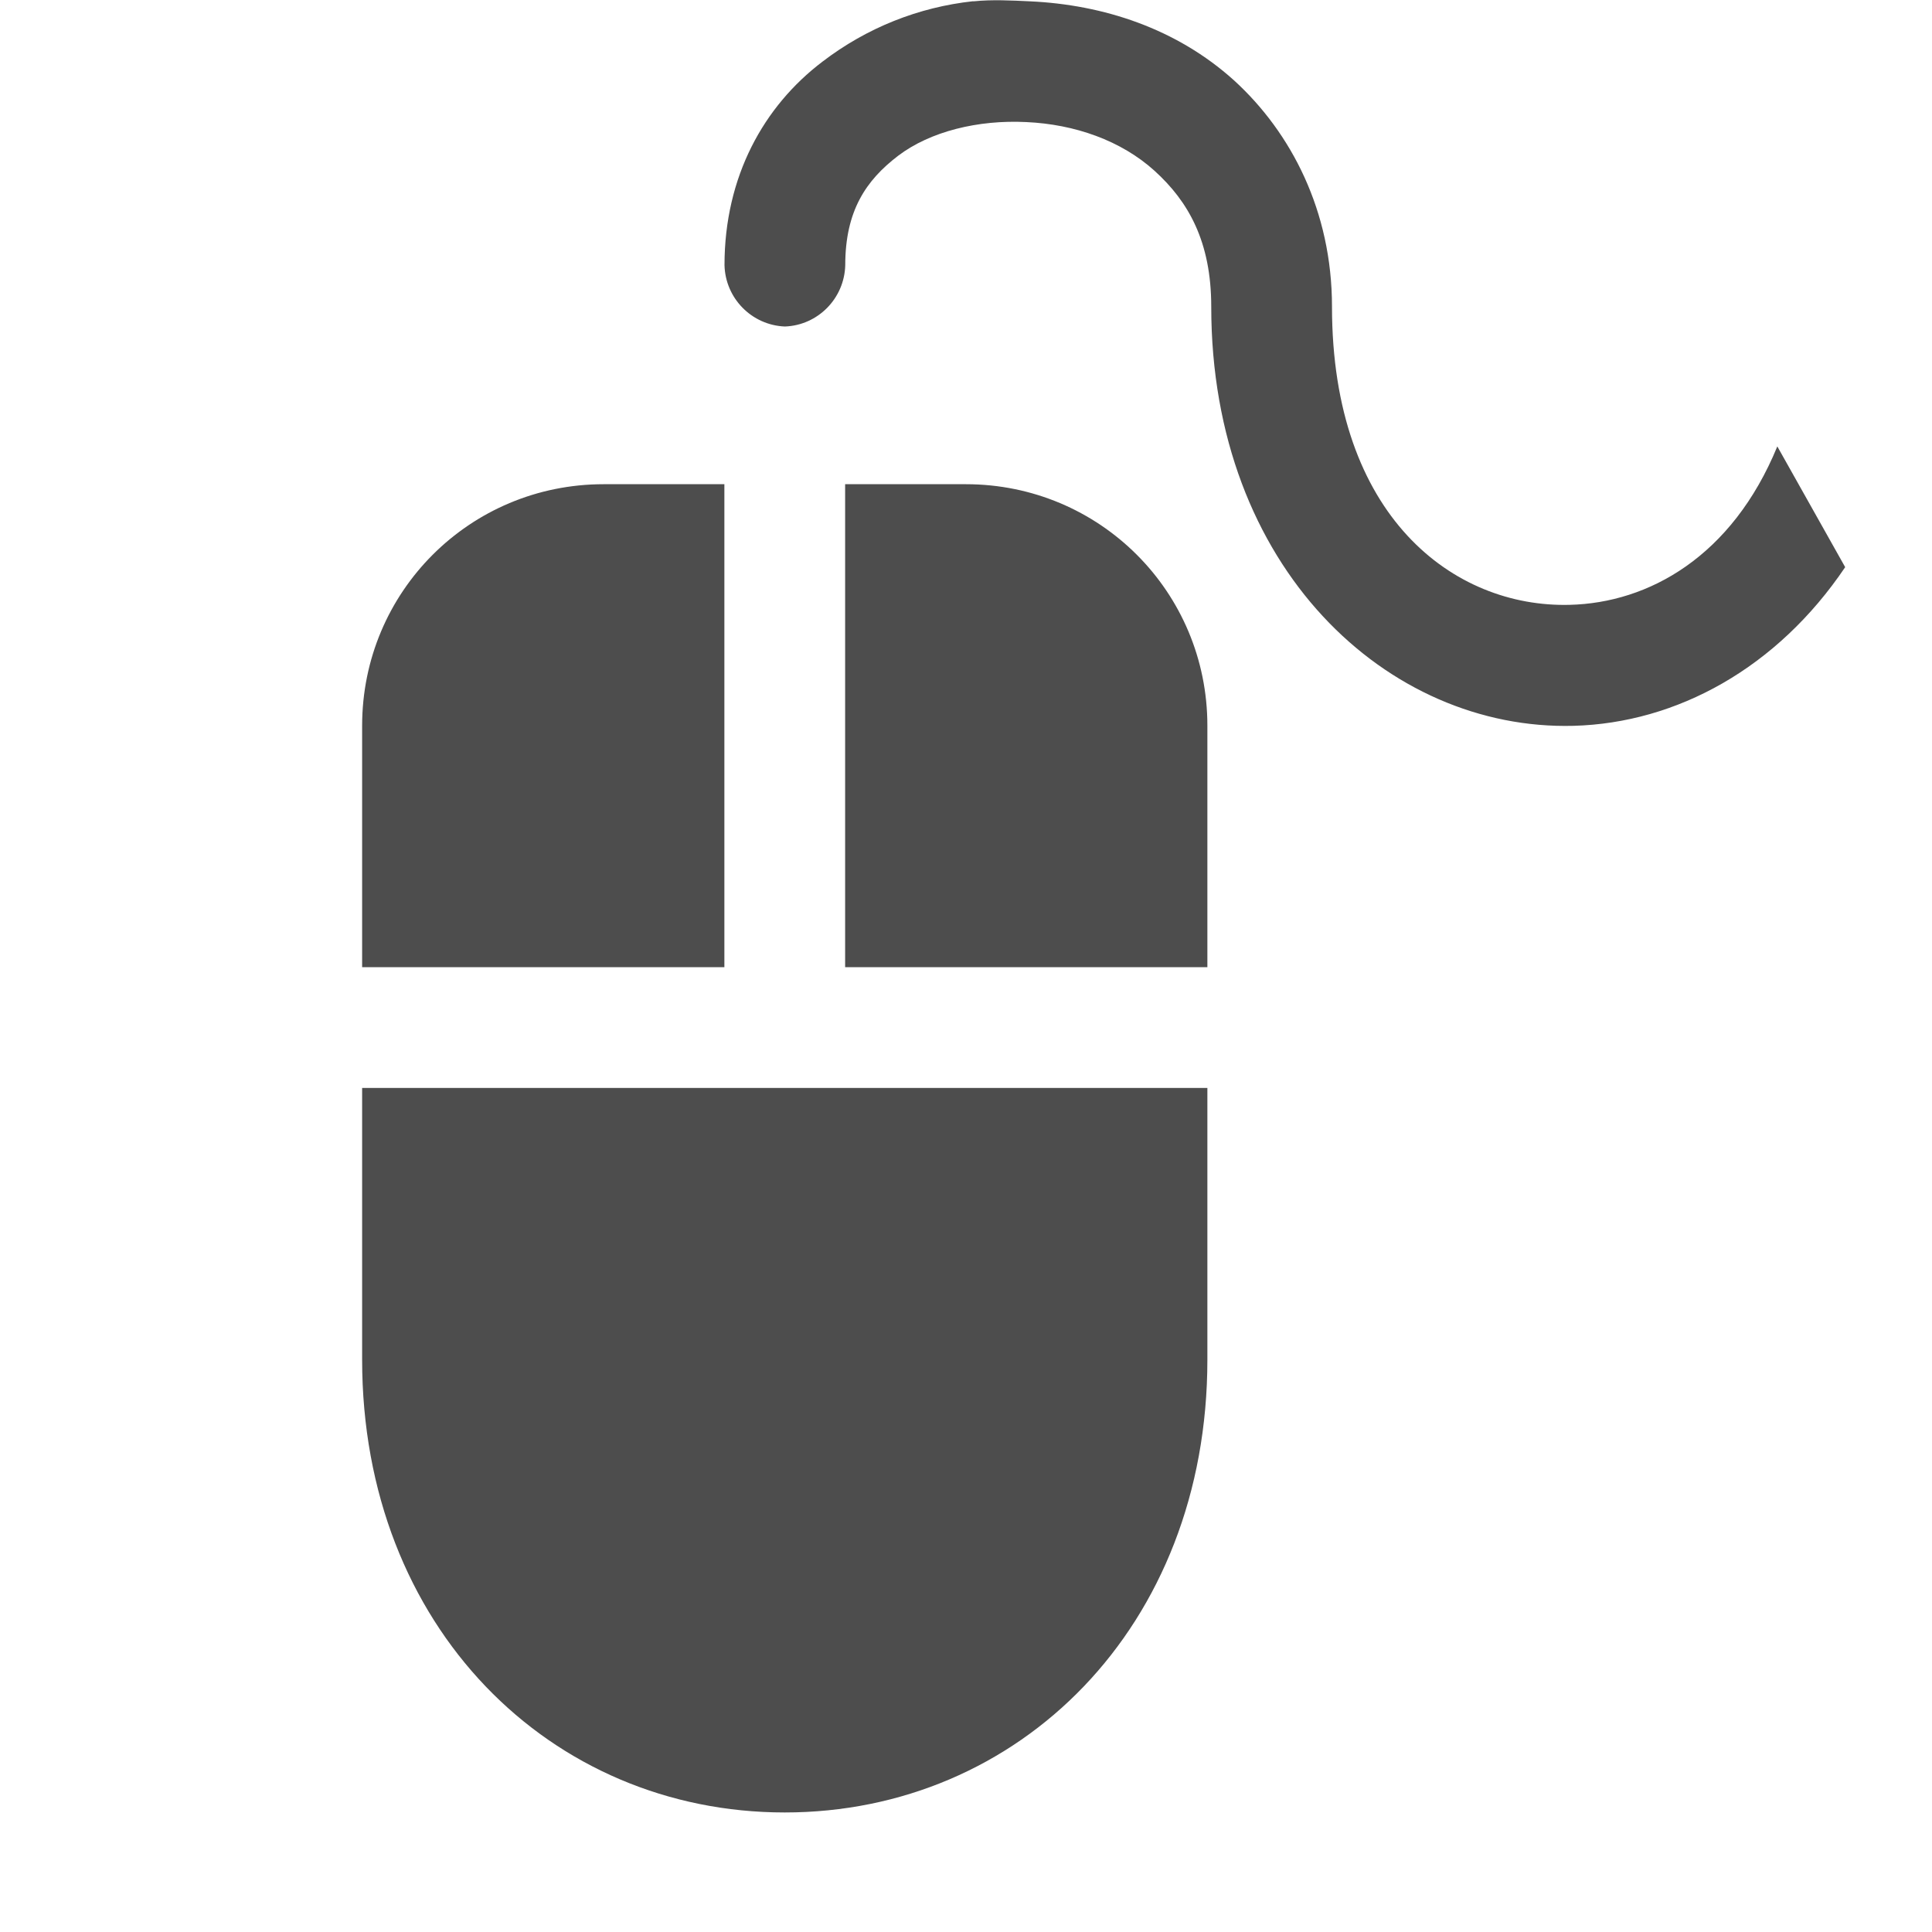 <svg width="16" version="1.1" xmlns="http://www.w3.org/2000/svg" height="16">
<defs id="defs3051">
<style type="text/css" id="current-color-scheme">
.ColorScheme-Text {
color:#4d4d4d;
}
</style>
</defs>
<path style="fill:currentColor;fill-opacity:1;stroke:none" id="path2" d="m 8.06,.01 c -0.453,0.049 -0.882,0.22 -1.248,0.5 -0.488,0.37 -0.812,0.953 -0.812,1.686 0.007,0.275 0.226,0.497 0.5,0.508 0.274,-0.01 0.493,-0.233 0.5,-0.508 0,-0.45 0.172,-0.703 0.438,-0.906 0.266,-0.202 0.663,-0.299 1.062,-0.279 0.399,0.018 0.784,0.152 1.062,0.404 0.279,0.253 0.469,0.585 0.469,1.125 0,2.166 1.463,3.511 3,3.471 0.856,-0.023 1.687,-0.479 2.25,-1.314 l -.562,-1 c -0.376,0.915 -1.068,1.296 -1.719,1.312 -0.96,0.025 -1.969,-0.73 -1.969,-2.469 0,-0.792 -0.338,-1.443 -0.812,-1.875 -0.476,-0.429 -1.081,-0.626 -1.689,-0.654 -0.15,-0.007 -0.315,-0.016 -0.467,0 h -0.002 z  m -3.061,4 c -1.108,0 -2,0.891 -2,2 v 2 h 3 v -4 h -1 z  m 2,0 v 4 h 3 v -2 c 0,-1.109 -0.892,-2 -2,-2 h -1 z  m -4,5 v 2.25 c 0,2.215 1.56,3.75 3.5,3.75 1.939,0 3.5,-1.535 3.5,-3.75 v -2.25 h -4 -3 z " class="ColorScheme-Text"/>
</svg>
